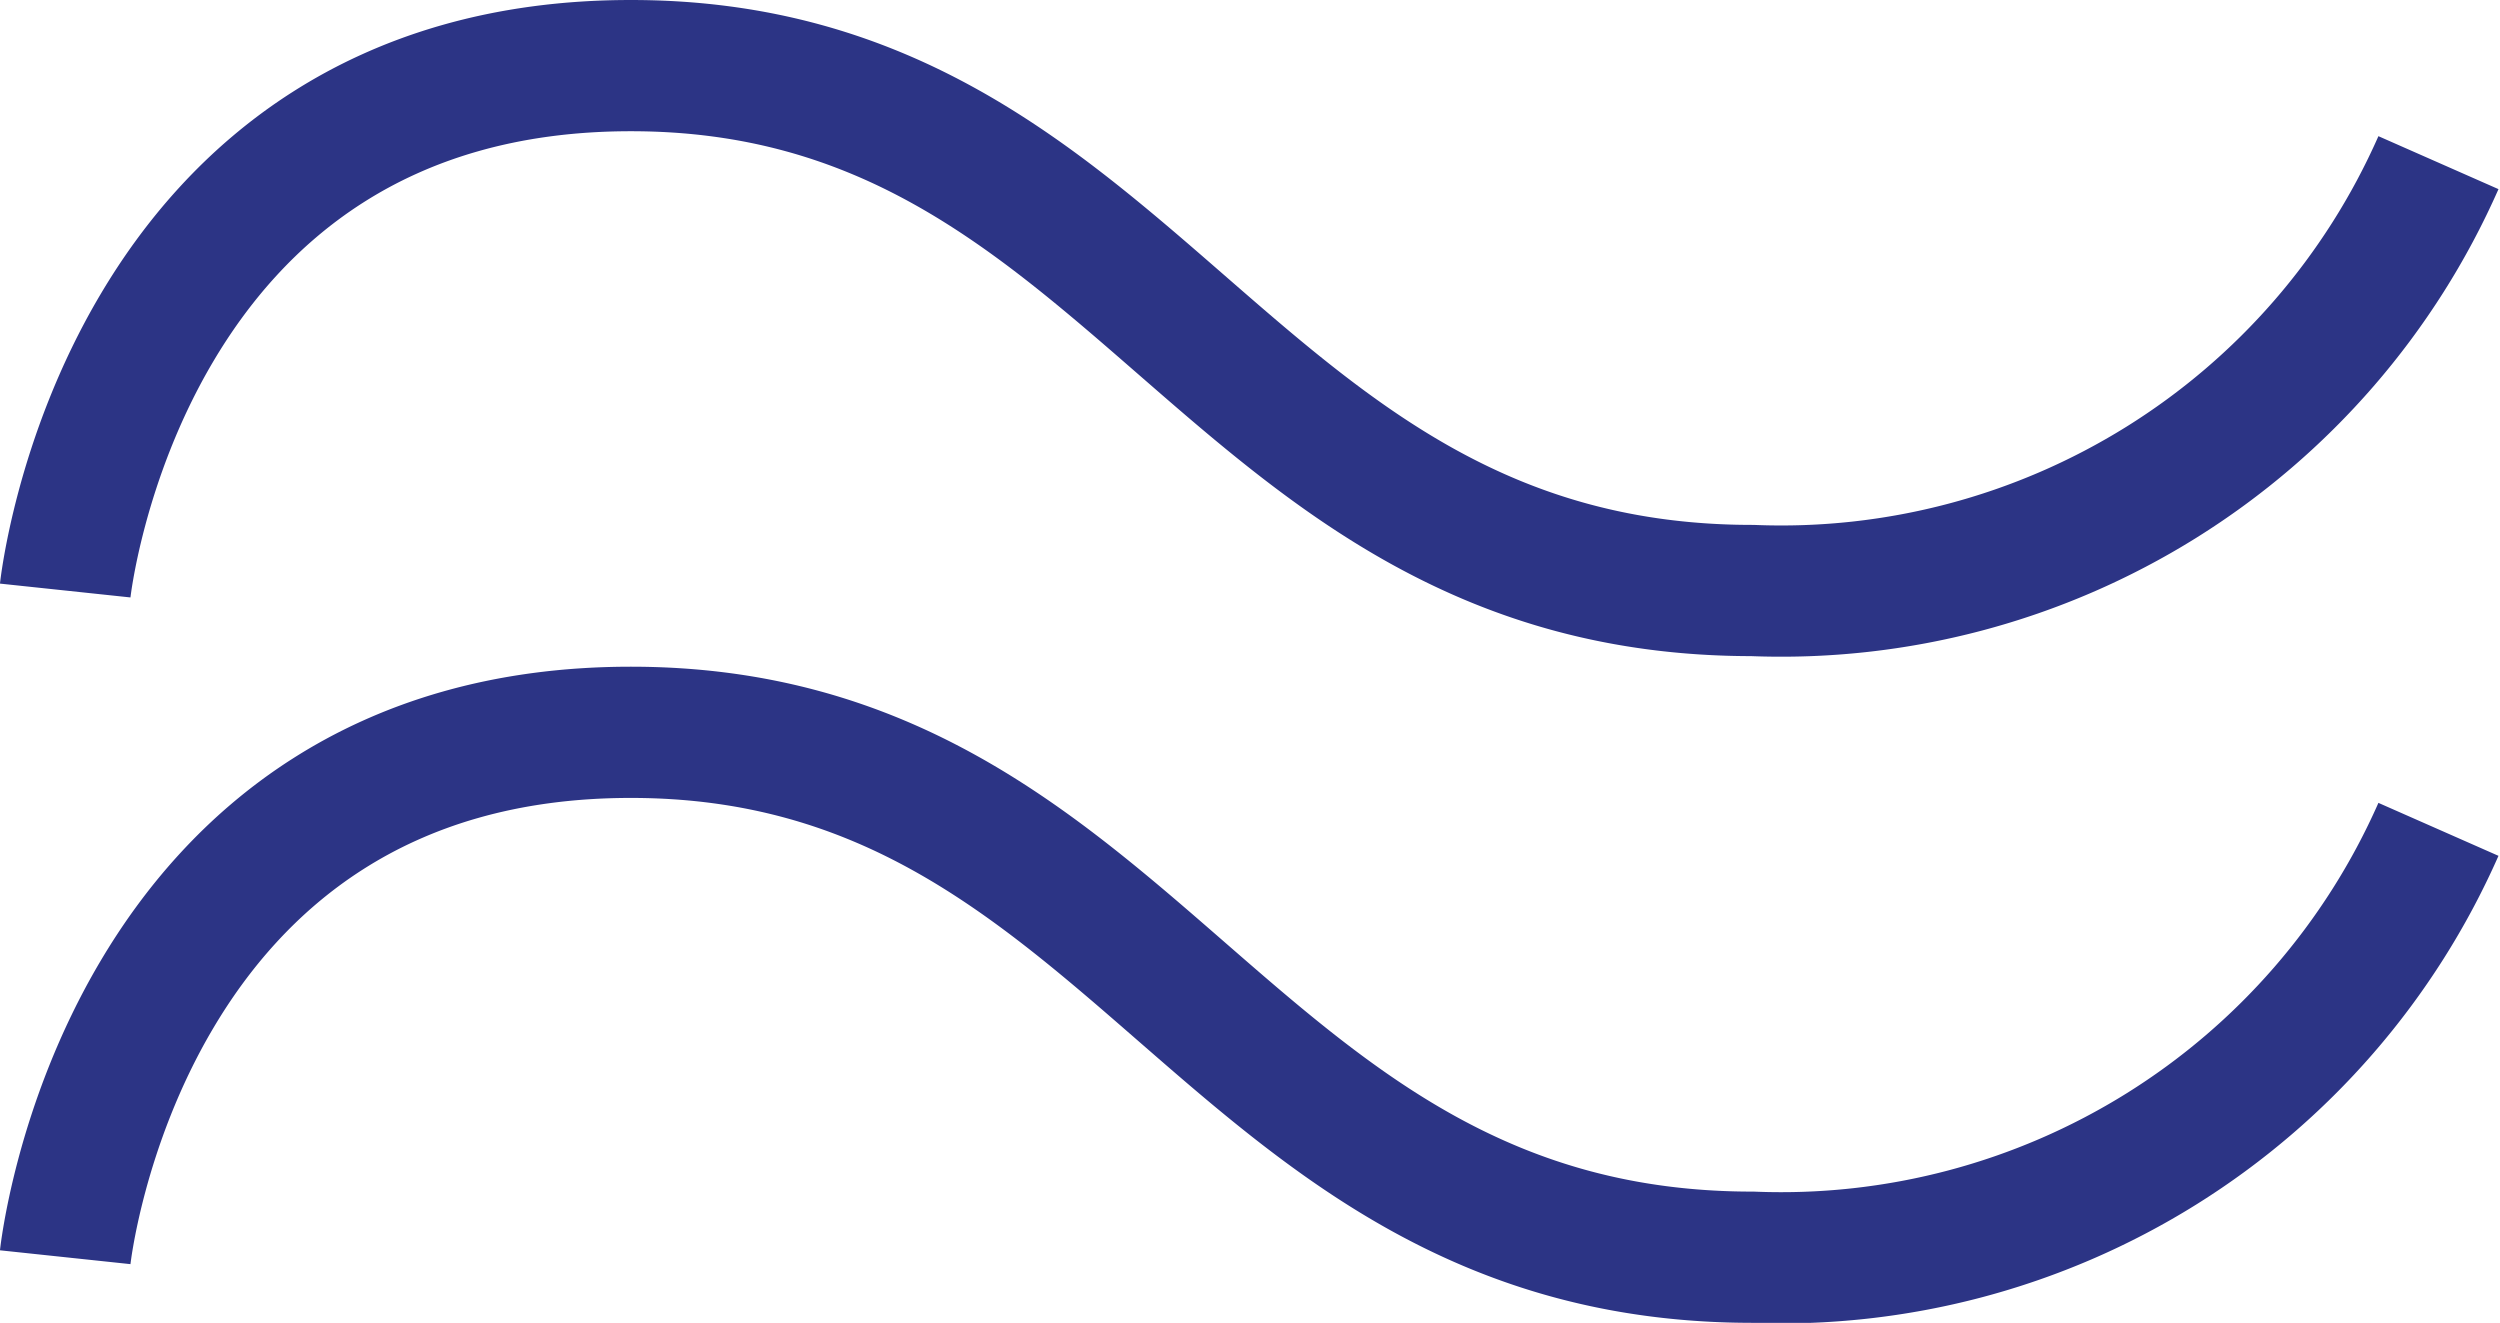 <svg xmlns="http://www.w3.org/2000/svg" width="38.102" height="20.162" viewBox="0 0 38.102 20.162">
  <g id="wave_icon" data-name="wave icon" transform="translate(0.994 1)">
    <path id="Path_7" data-name="Path 7" d="M-108.633,381.368s.848-8,8.621-8,9.055,8,17.094,8a10.948,10.948,0,0,0,10.455-6.521" transform="translate(108.633 -373.368)" fill="none" stroke="#2c3485" stroke-width="2"/>
    <path id="Path_9" data-name="Path 9" d="M-108.633,381.368s.848-8,8.621-8,9.055,8,17.094,8a10.948,10.948,0,0,0,10.455-6.521" transform="translate(108.633 -363.207)" fill="none" stroke="#2c3485" stroke-width="2"/>
  </g>
</svg>
